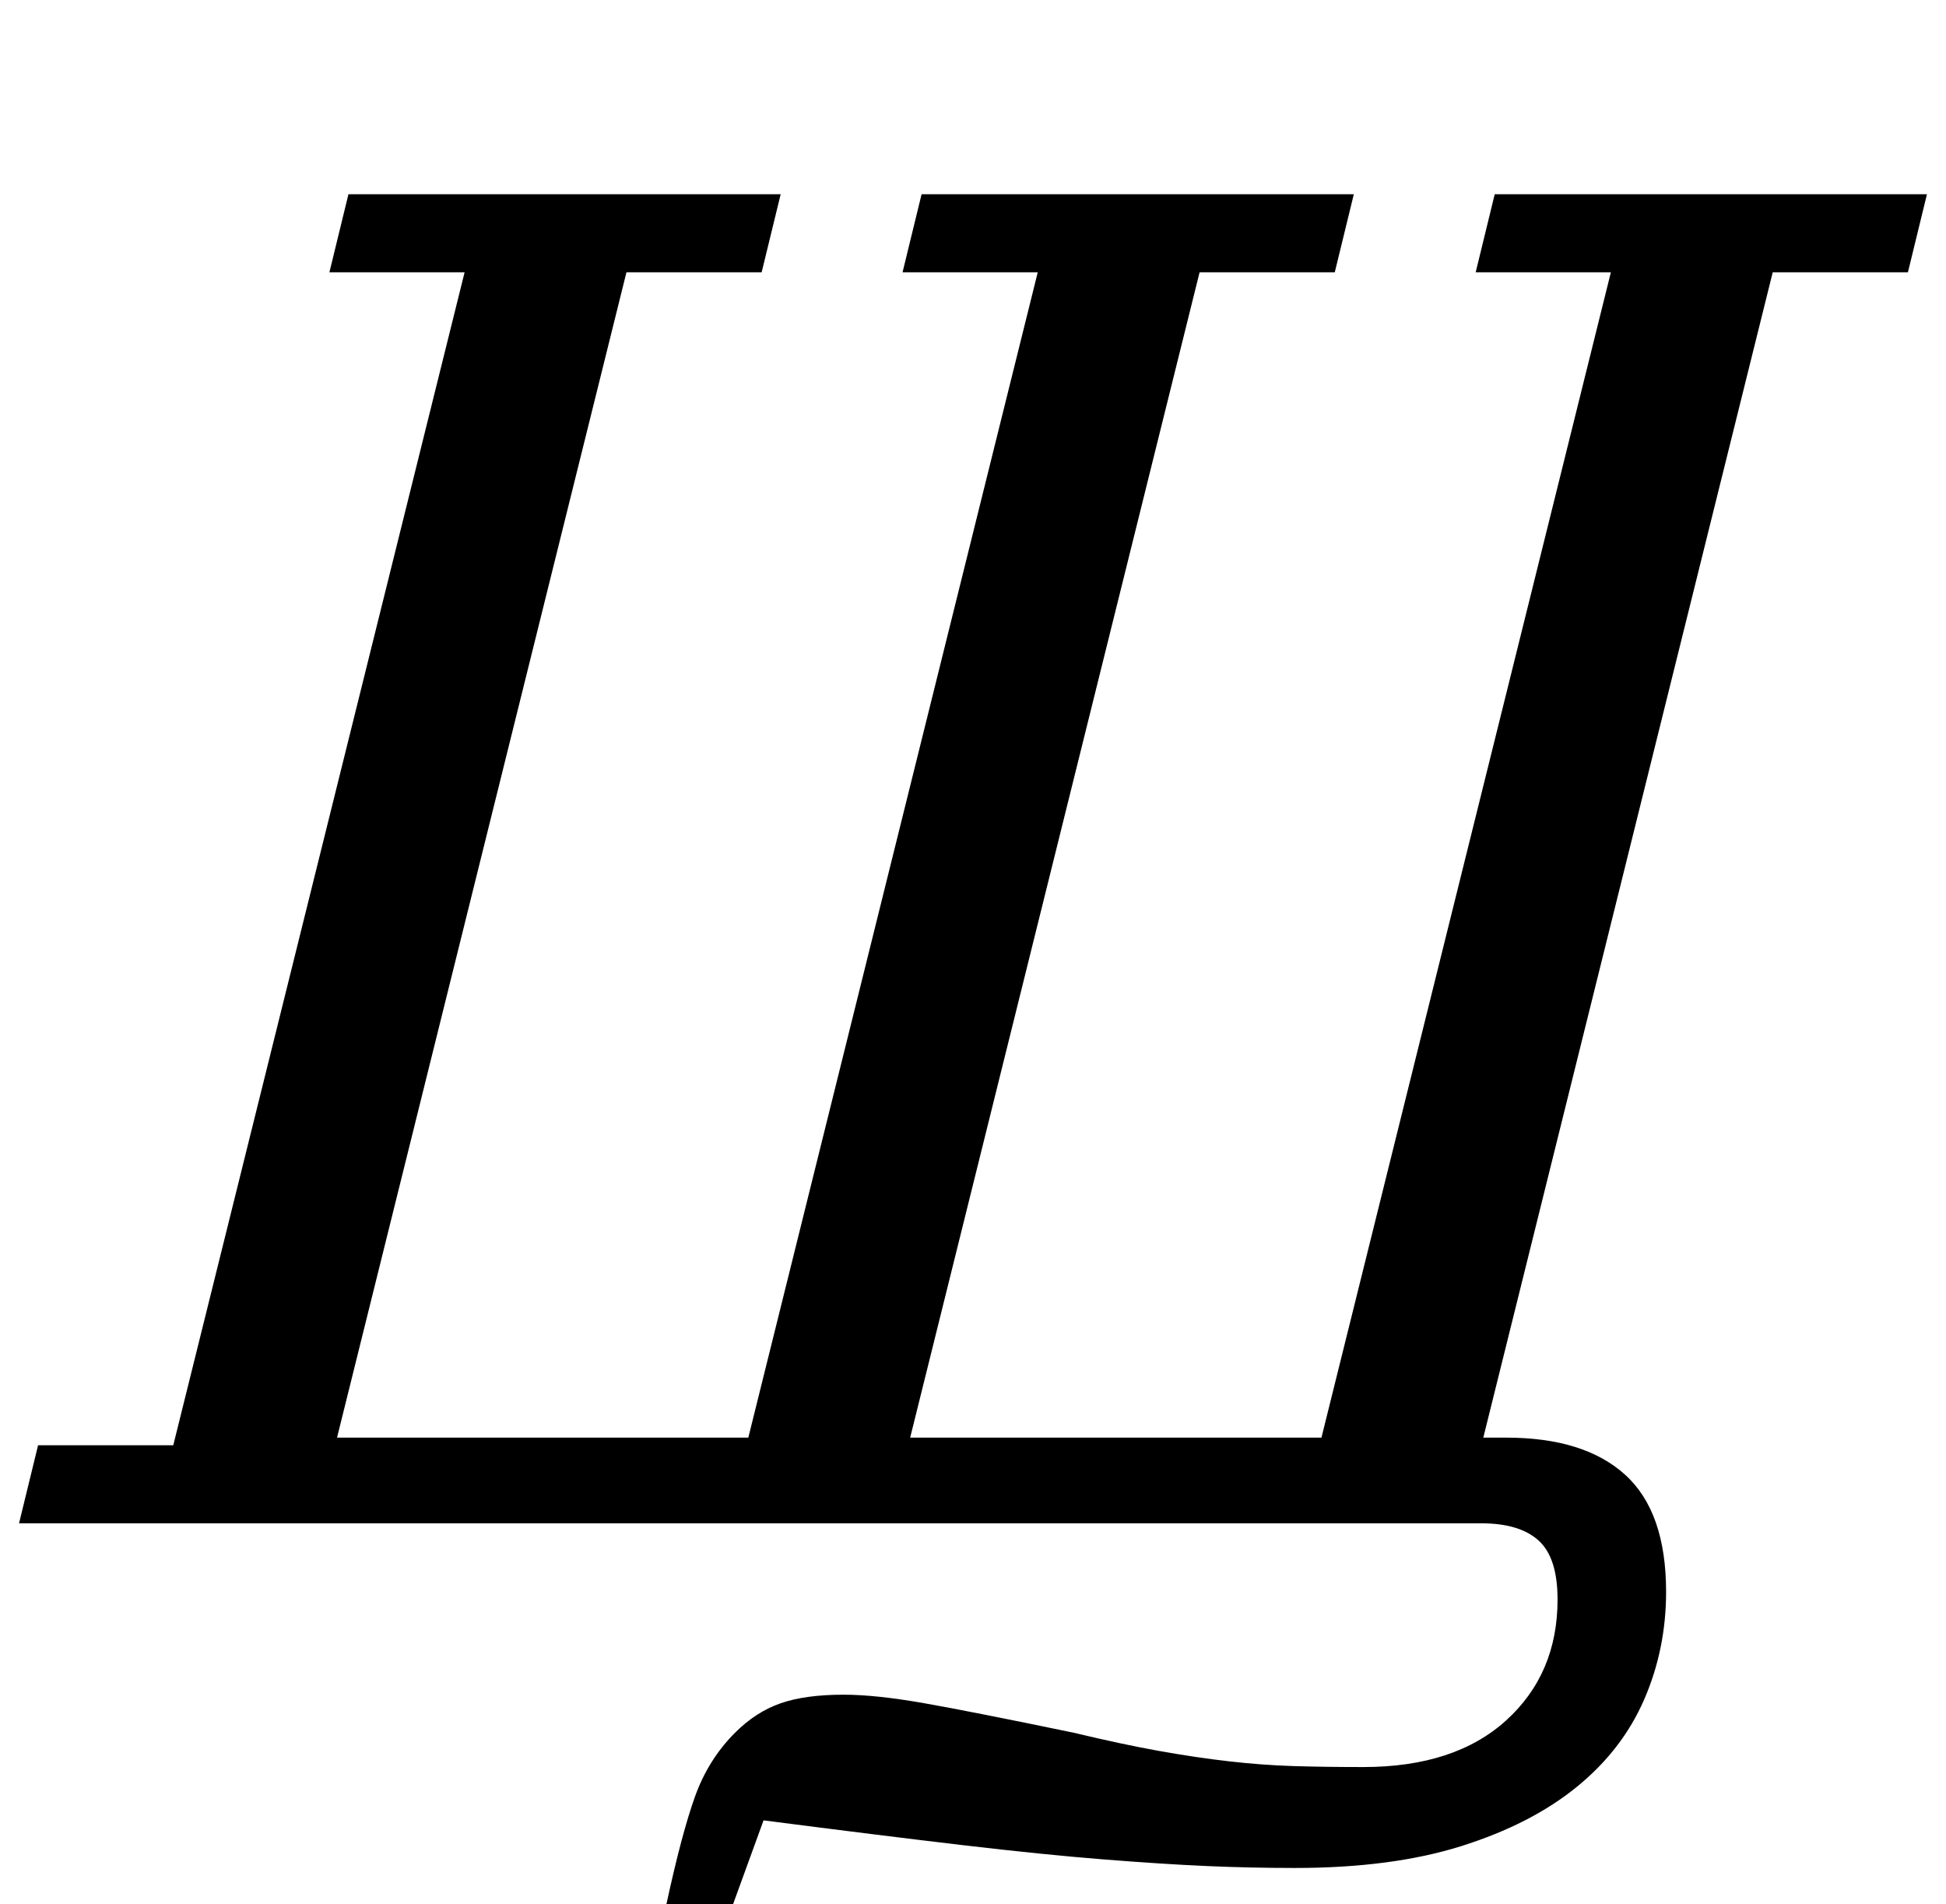 <?xml version="1.0" standalone="no"?>
<!DOCTYPE svg PUBLIC "-//W3C//DTD SVG 1.1//EN" "http://www.w3.org/Graphics/SVG/1.1/DTD/svg11.dtd" >
<svg xmlns="http://www.w3.org/2000/svg" xmlns:xlink="http://www.w3.org/1999/xlink" version="1.1" viewBox="-31 0 1022 1000">
  <g transform="matrix(1 0 0 -1 0 800)">
   <path fill="currentColor"
d="M319 -200q8 37 15 56.5t21 33.5q11 11 24 15.5t33 4.5q17 0 42.5 -4.5t78.5 -15.5q25 -6 44.5 -9.5t37 -5.5t34 -2.5t36.5 -0.5q48 0 75 24.5t27 63.5q0 22 -10 31t-30 9h-768l10 41h71l153 616h-71l10 41h227l-10 -41h-71l-152 -612h216l152 612h-71l10 41h227l-10 -41
h-71l-152 -612h216l152 612h-71l10 41h227l-10 -41h-71l-152 -612h12q41 0 62.5 -19.5t21.5 -61.5q0 -30 -11.5 -56.5t-35.5 -46t-60.5 -31t-87.5 -11.5q-23 0 -46 1t-54.5 3.5t-74 7.5t-104.5 13l-16 -44h-35v0z" />
  </g>

</svg>
